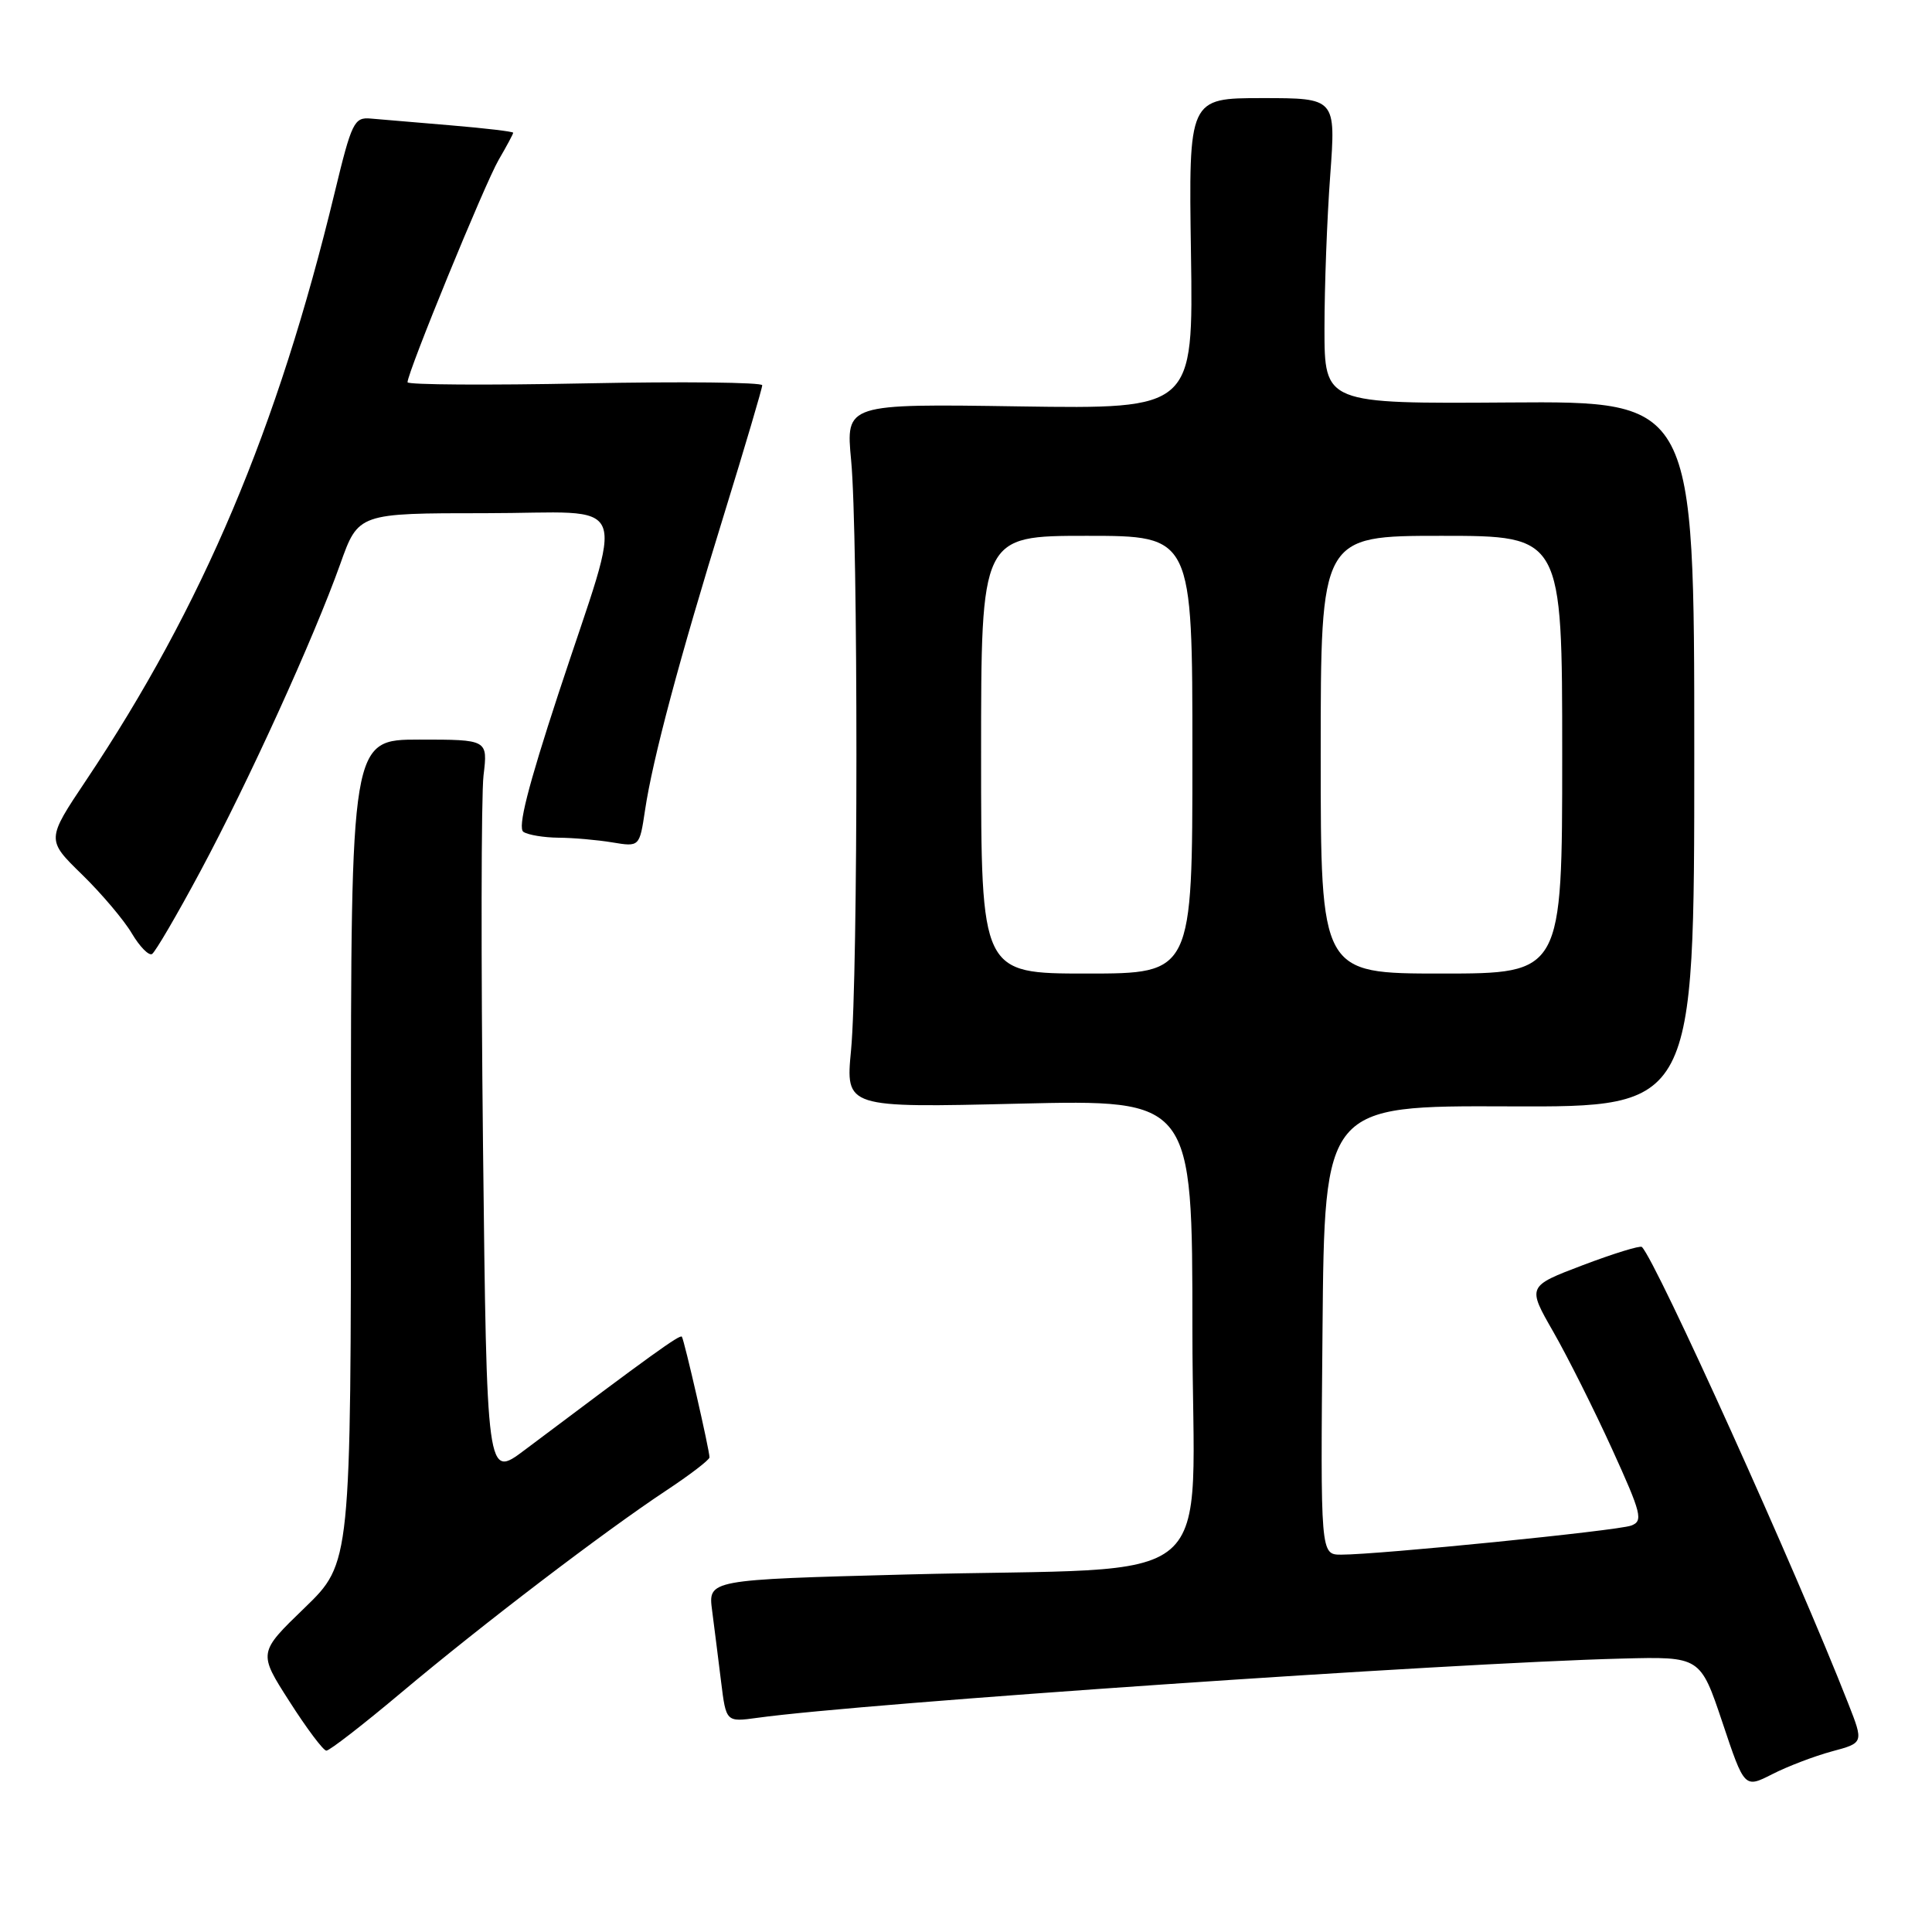 <?xml version="1.0" encoding="UTF-8" standalone="no"?>
<!DOCTYPE svg PUBLIC "-//W3C//DTD SVG 1.1//EN" "http://www.w3.org/Graphics/SVG/1.1/DTD/svg11.dtd" >
<svg xmlns="http://www.w3.org/2000/svg" xmlns:xlink="http://www.w3.org/1999/xlink" version="1.1" viewBox="0 0 256 256">
 <g >
 <path fill="currentColor"
d=" M 242.73 232.07 C 246.95 230.94 246.95 230.94 244.90 225.72 C 238.04 208.20 219.48 167.15 217.56 165.23 C 217.34 165.01 213.83 166.09 209.76 167.63 C 202.36 170.44 202.36 170.44 205.82 176.47 C 207.72 179.79 211.22 186.77 213.60 191.99 C 217.52 200.60 217.76 201.55 216.13 202.15 C 214.30 202.83 182.66 206.00 177.72 206.00 C 174.97 206.00 174.97 206.00 175.24 176.25 C 175.50 146.50 175.50 146.50 200.00 146.60 C 224.50 146.70 224.50 146.70 224.50 99.93 C 224.50 53.16 224.50 53.16 200.00 53.33 C 175.50 53.50 175.50 53.50 175.50 43.50 C 175.50 38.00 175.84 28.89 176.26 23.25 C 177.01 13.00 177.01 13.00 167.26 13.00 C 157.50 13.00 157.50 13.00 157.81 33.59 C 158.12 54.19 158.12 54.19 135.09 53.85 C 112.07 53.50 112.07 53.50 112.78 61.00 C 113.72 70.79 113.71 129.29 112.77 139.14 C 112.04 146.79 112.04 146.79 135.02 146.24 C 158.00 145.70 158.00 145.70 158.00 176.21 C 158.00 211.64 162.84 207.51 120.04 208.63 C 93.82 209.32 93.82 209.32 94.36 213.41 C 94.65 215.66 95.19 219.91 95.55 222.85 C 96.21 228.19 96.21 228.19 100.36 227.62 C 114.24 225.69 192.06 220.35 214.90 219.77 C 225.30 219.50 225.30 219.50 228.23 228.23 C 231.15 236.96 231.15 236.96 234.83 235.09 C 236.86 234.05 240.41 232.70 242.73 232.07 Z  M 53.24 224.22 C 63.97 215.21 79.98 203.00 88.25 197.52 C 91.41 195.43 94.01 193.44 94.01 193.11 C 94.03 192.21 90.67 177.57 90.35 177.12 C 90.10 176.78 86.34 179.49 69.50 192.15 C 64.50 195.91 64.50 195.91 64.00 151.71 C 63.73 127.39 63.76 105.36 64.07 102.75 C 64.64 98.00 64.64 98.00 55.57 98.00 C 46.50 98.00 46.50 98.00 46.50 152.55 C 46.50 207.11 46.50 207.11 40.36 213.05 C 34.21 218.99 34.21 218.99 38.36 225.46 C 40.63 229.02 42.83 231.95 43.24 231.97 C 43.65 231.99 48.15 228.50 53.24 224.22 Z  M 26.54 115.47 C 32.97 103.48 41.56 84.60 45.08 74.75 C 47.48 68.00 47.48 68.00 64.32 68.00 C 84.05 68.00 82.84 65.00 73.99 91.93 C 69.94 104.28 68.56 109.72 69.36 110.23 C 69.99 110.64 72.08 110.98 74.00 111.00 C 75.92 111.01 79.13 111.29 81.12 111.62 C 84.74 112.22 84.74 112.22 85.47 107.36 C 86.48 100.57 90.02 87.31 95.95 68.13 C 98.73 59.13 101.00 51.44 101.00 51.05 C 101.00 50.66 90.43 50.54 77.50 50.80 C 64.57 51.06 54.00 50.99 54.00 50.65 C 54.00 49.33 64.25 24.32 66.07 21.19 C 67.13 19.37 68.00 17.75 68.00 17.59 C 68.00 17.43 64.29 16.99 59.75 16.61 C 55.21 16.23 50.43 15.83 49.13 15.71 C 46.93 15.51 46.60 16.18 44.35 25.50 C 36.79 56.81 26.87 80.27 11.42 103.38 C 6.14 111.27 6.14 111.27 10.87 115.88 C 13.47 118.42 16.45 121.94 17.48 123.70 C 18.52 125.45 19.72 126.67 20.15 126.41 C 20.58 126.14 23.46 121.22 26.54 115.47 Z  M 130.00 100.00 C 130.00 71.00 130.00 71.00 144.00 71.00 C 158.00 71.00 158.00 71.00 158.00 100.00 C 158.00 129.00 158.00 129.00 144.00 129.00 C 130.00 129.00 130.00 129.00 130.00 100.00 Z  M 175.00 100.00 C 175.00 71.00 175.00 71.00 191.00 71.00 C 207.00 71.00 207.00 71.00 207.00 100.00 C 207.00 129.00 207.00 129.00 191.00 129.00 C 175.00 129.00 175.00 129.00 175.00 100.00 Z "/>
</g>
</svg>